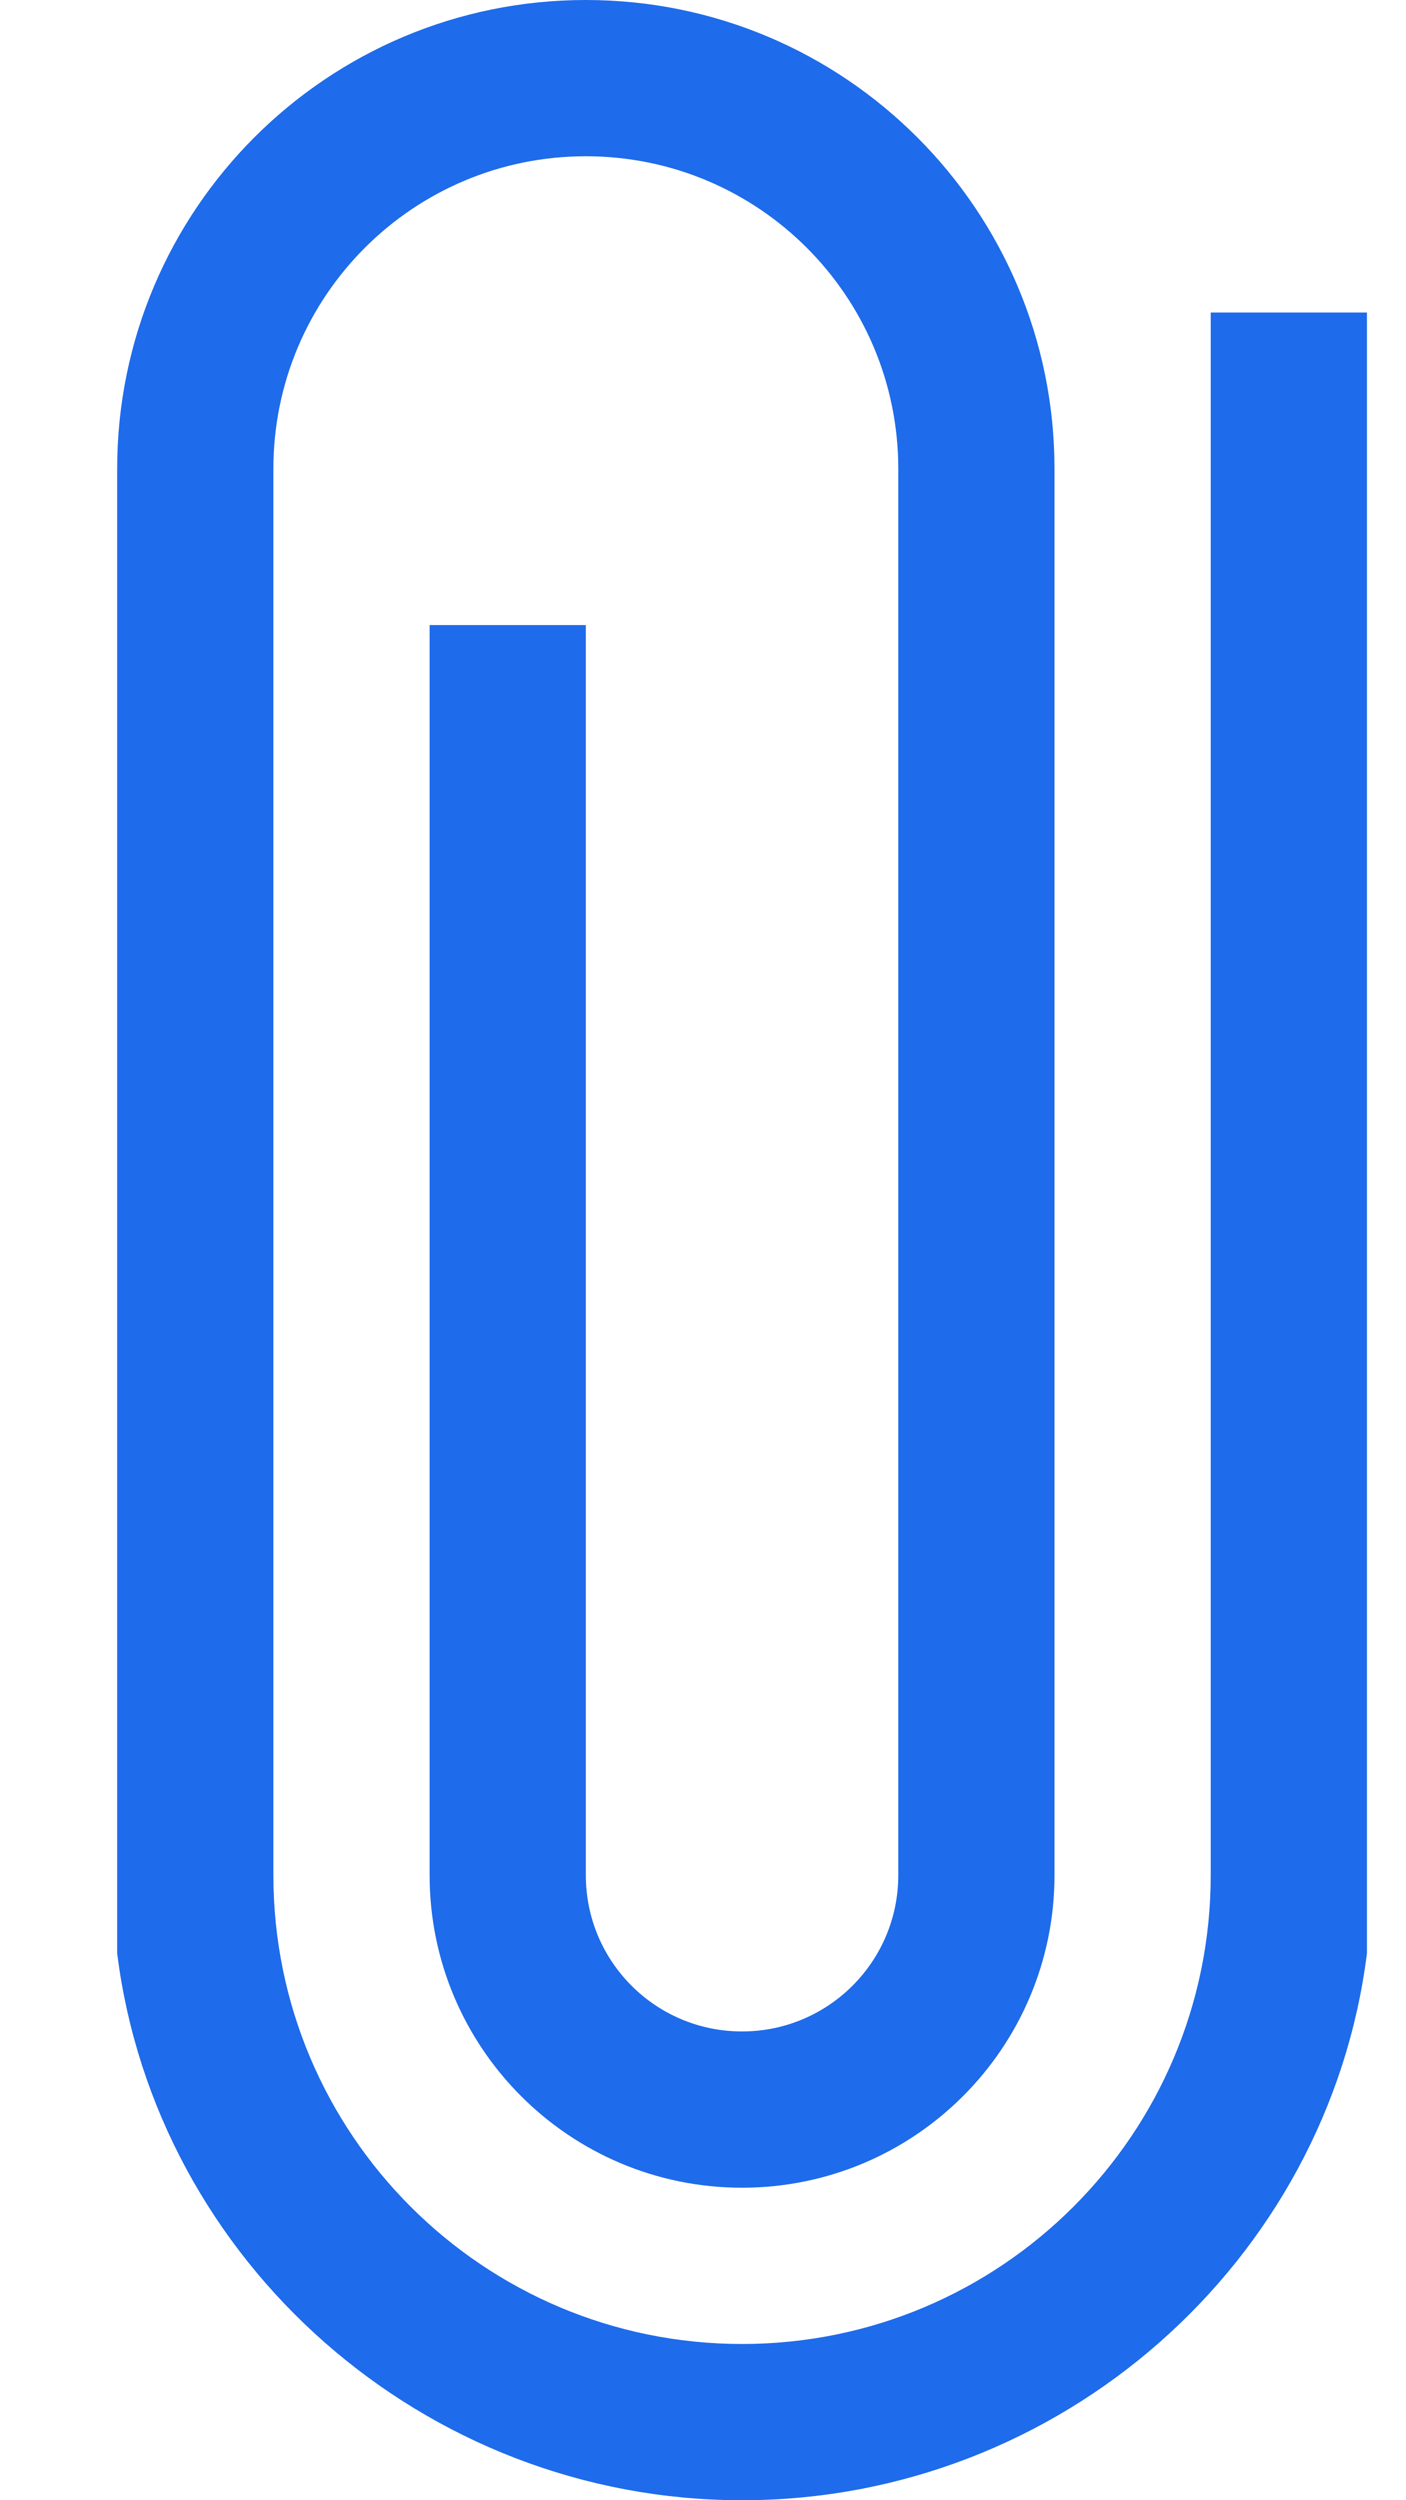 <svg width="9" height="16" viewBox="0 0 9 16" fill="none" xmlns="http://www.w3.org/2000/svg">
<path d="M7.75 2V12C7.75 13.657 6.407 15 4.75 15C3.093 15 1.75 13.657 1.75 12V3C1.75 1.895 2.645 1 3.75 1C4.855 1 5.75 1.895 5.75 3V12C5.75 12.553 5.302 13 4.75 13C4.197 13 3.75 12.553 3.75 12V4H2.75V12C2.75 13.104 3.645 14 4.75 14C5.855 14 6.75 13.104 6.75 12V3C6.75 1.343 5.407 0 3.75 0C2.093 0 0.75 1.343 0.75 3V12.5C0.997 14.473 2.711 16 4.75 16C6.789 16 8.503 14.473 8.75 12.5V2H7.75Z" fill="#1E6BEB"/>
</svg>
